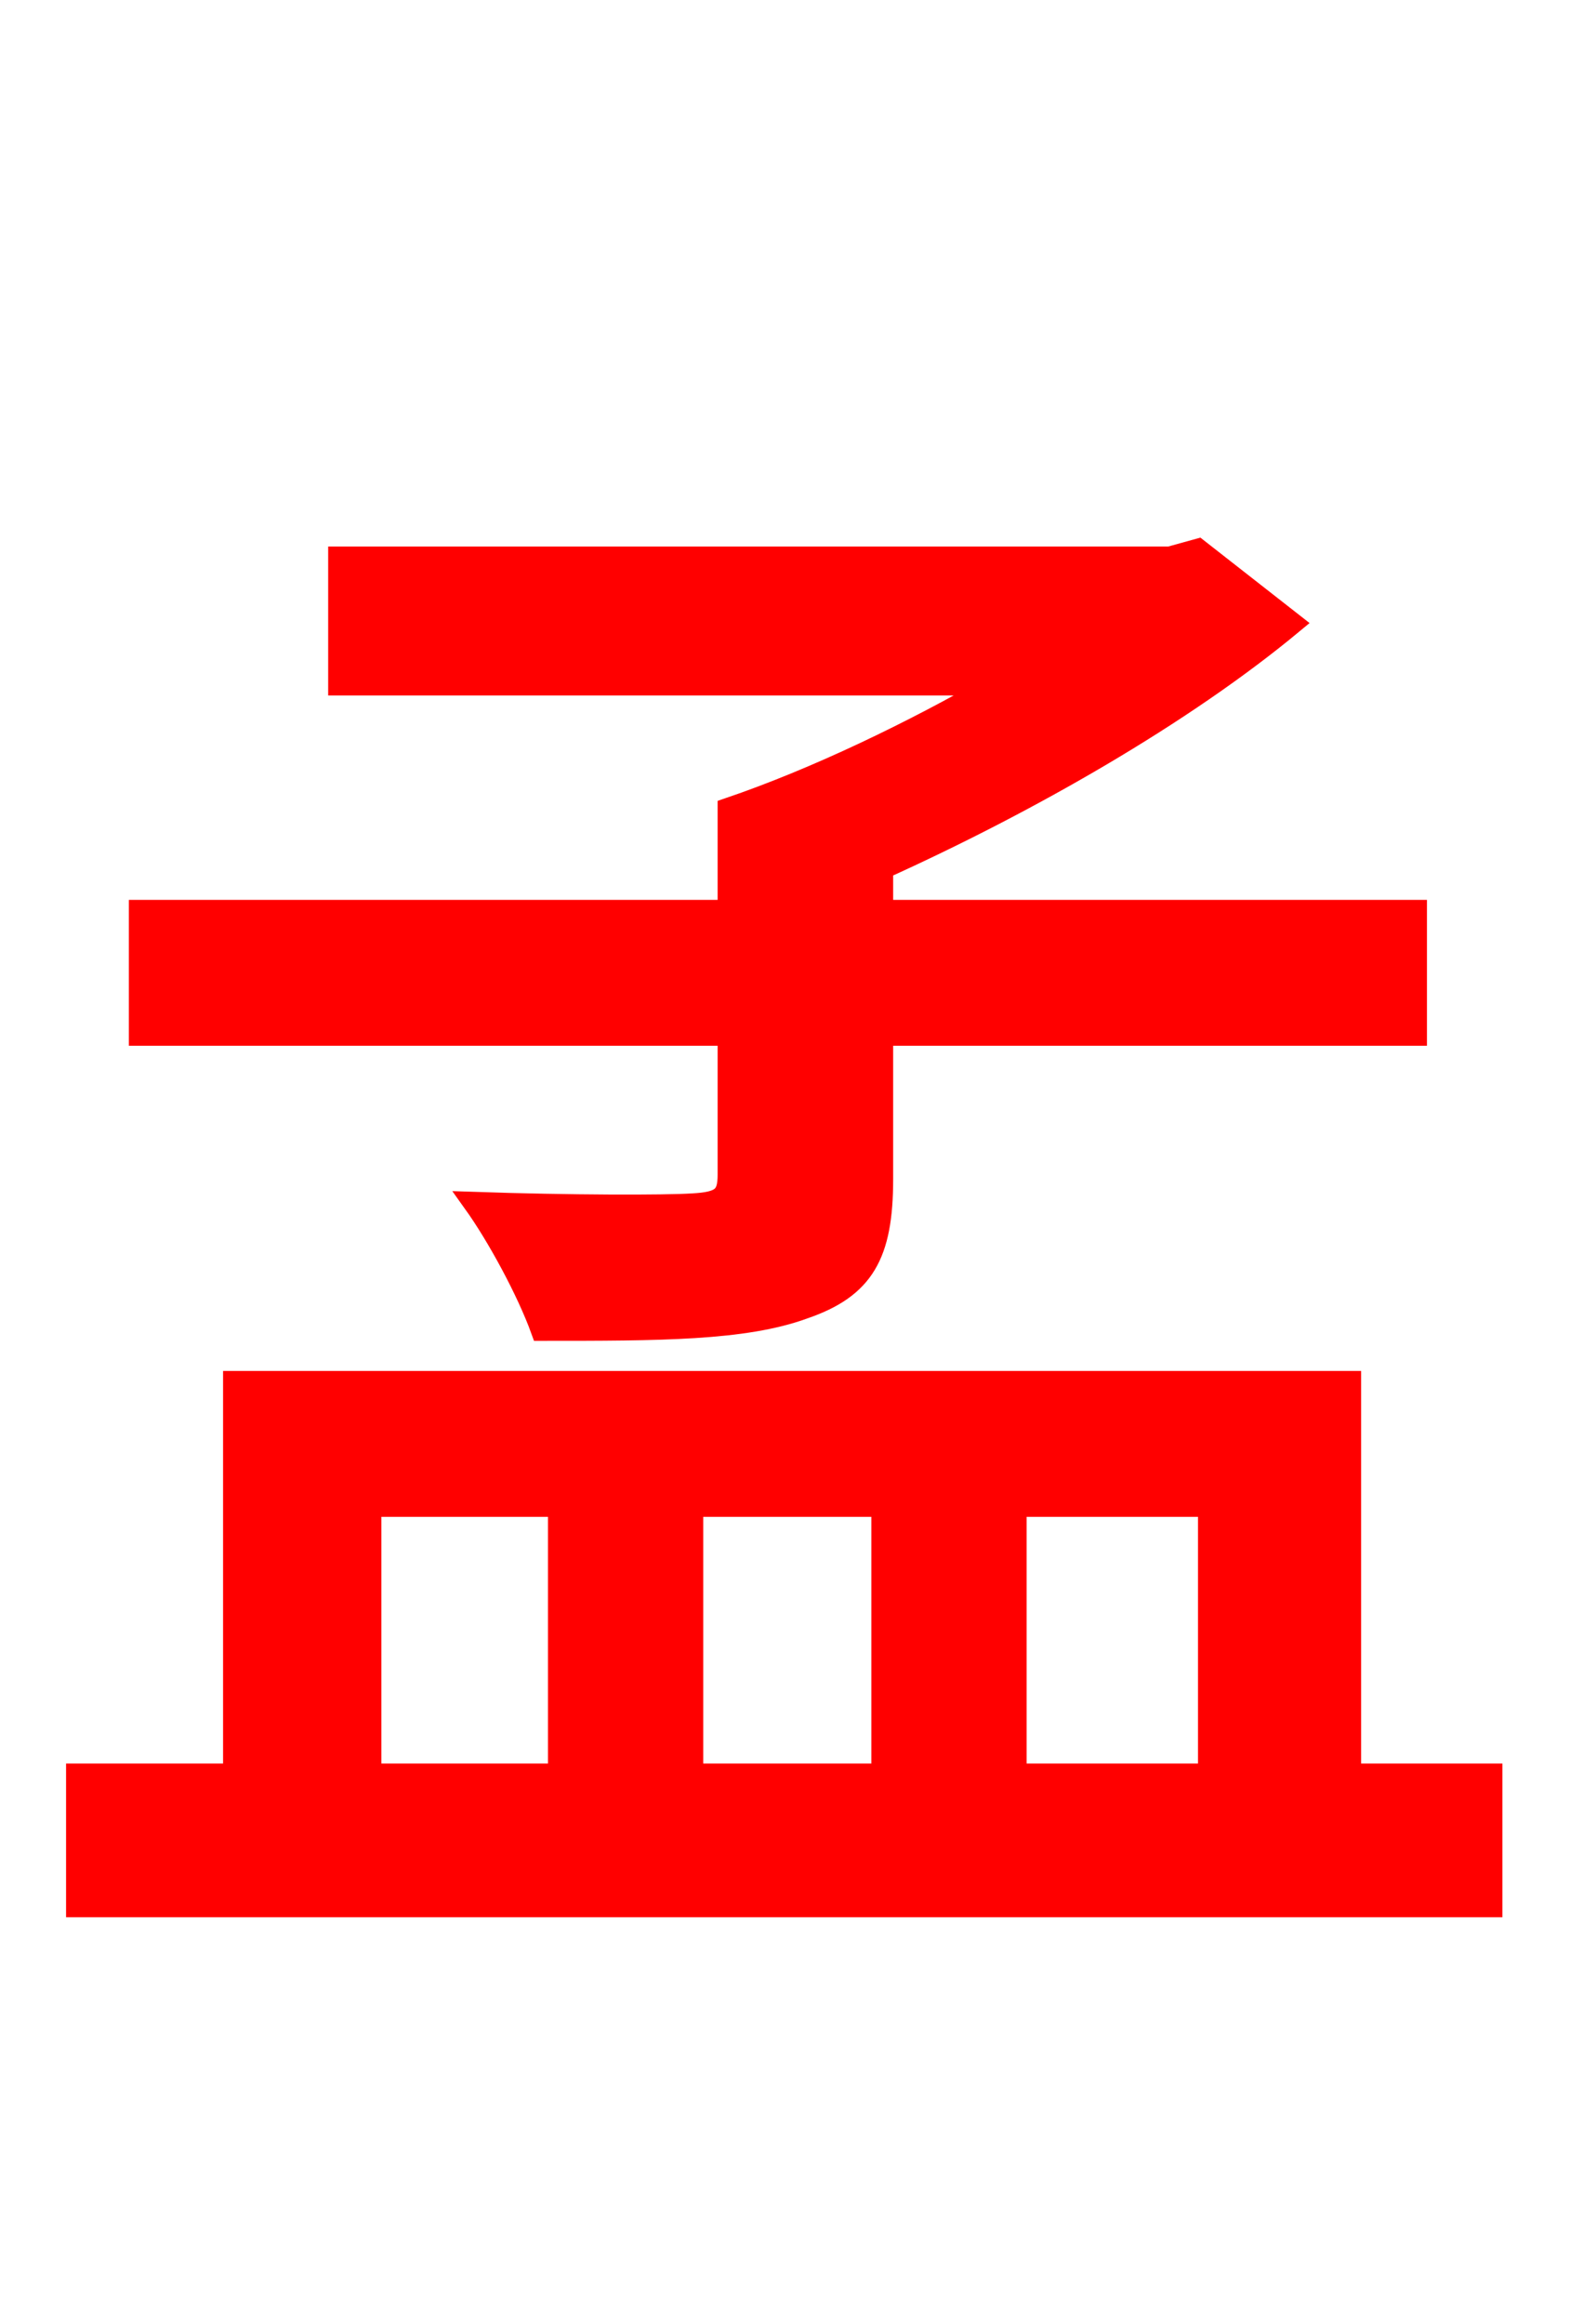 <svg xmlns="http://www.w3.org/2000/svg" xmlns:xlink="http://www.w3.org/1999/xlink" width="72" height="106.56"><path fill="red" stroke="red" d="M33.41 53.86C33.41 54.86 33.12 55.15 31.75 55.22C30.53 55.30 26.14 55.30 21.74 55.15C22.82 56.66 24.19 59.18 24.84 60.98C30.24 60.98 34.13 60.98 36.86 59.98C39.60 59.04 40.46 57.53 40.46 54.07L40.46 47.45L64.94 47.45L64.94 41.76L40.46 41.76L40.46 39.82C47.16 36.79 54.22 32.76 59.26 28.58L54.94 25.20L53.64 25.56L15.55 25.56L15.55 31.39L45.65 31.39C41.90 33.55 37.44 35.71 33.41 37.08L33.41 41.76L6.41 41.76L6.41 47.45L33.41 47.45ZM16.99 69.05L25.63 69.05L25.63 81.36L16.99 81.36ZM40.46 69.05L40.46 81.36L31.75 81.36L31.75 69.05ZM55.44 69.05L55.44 81.36L46.58 81.36L46.58 69.05ZM61.92 81.36L61.92 63.36L10.73 63.36L10.73 81.36L3.53 81.36L3.53 87.41L68.40 87.41L68.40 81.36Z"/></svg>

